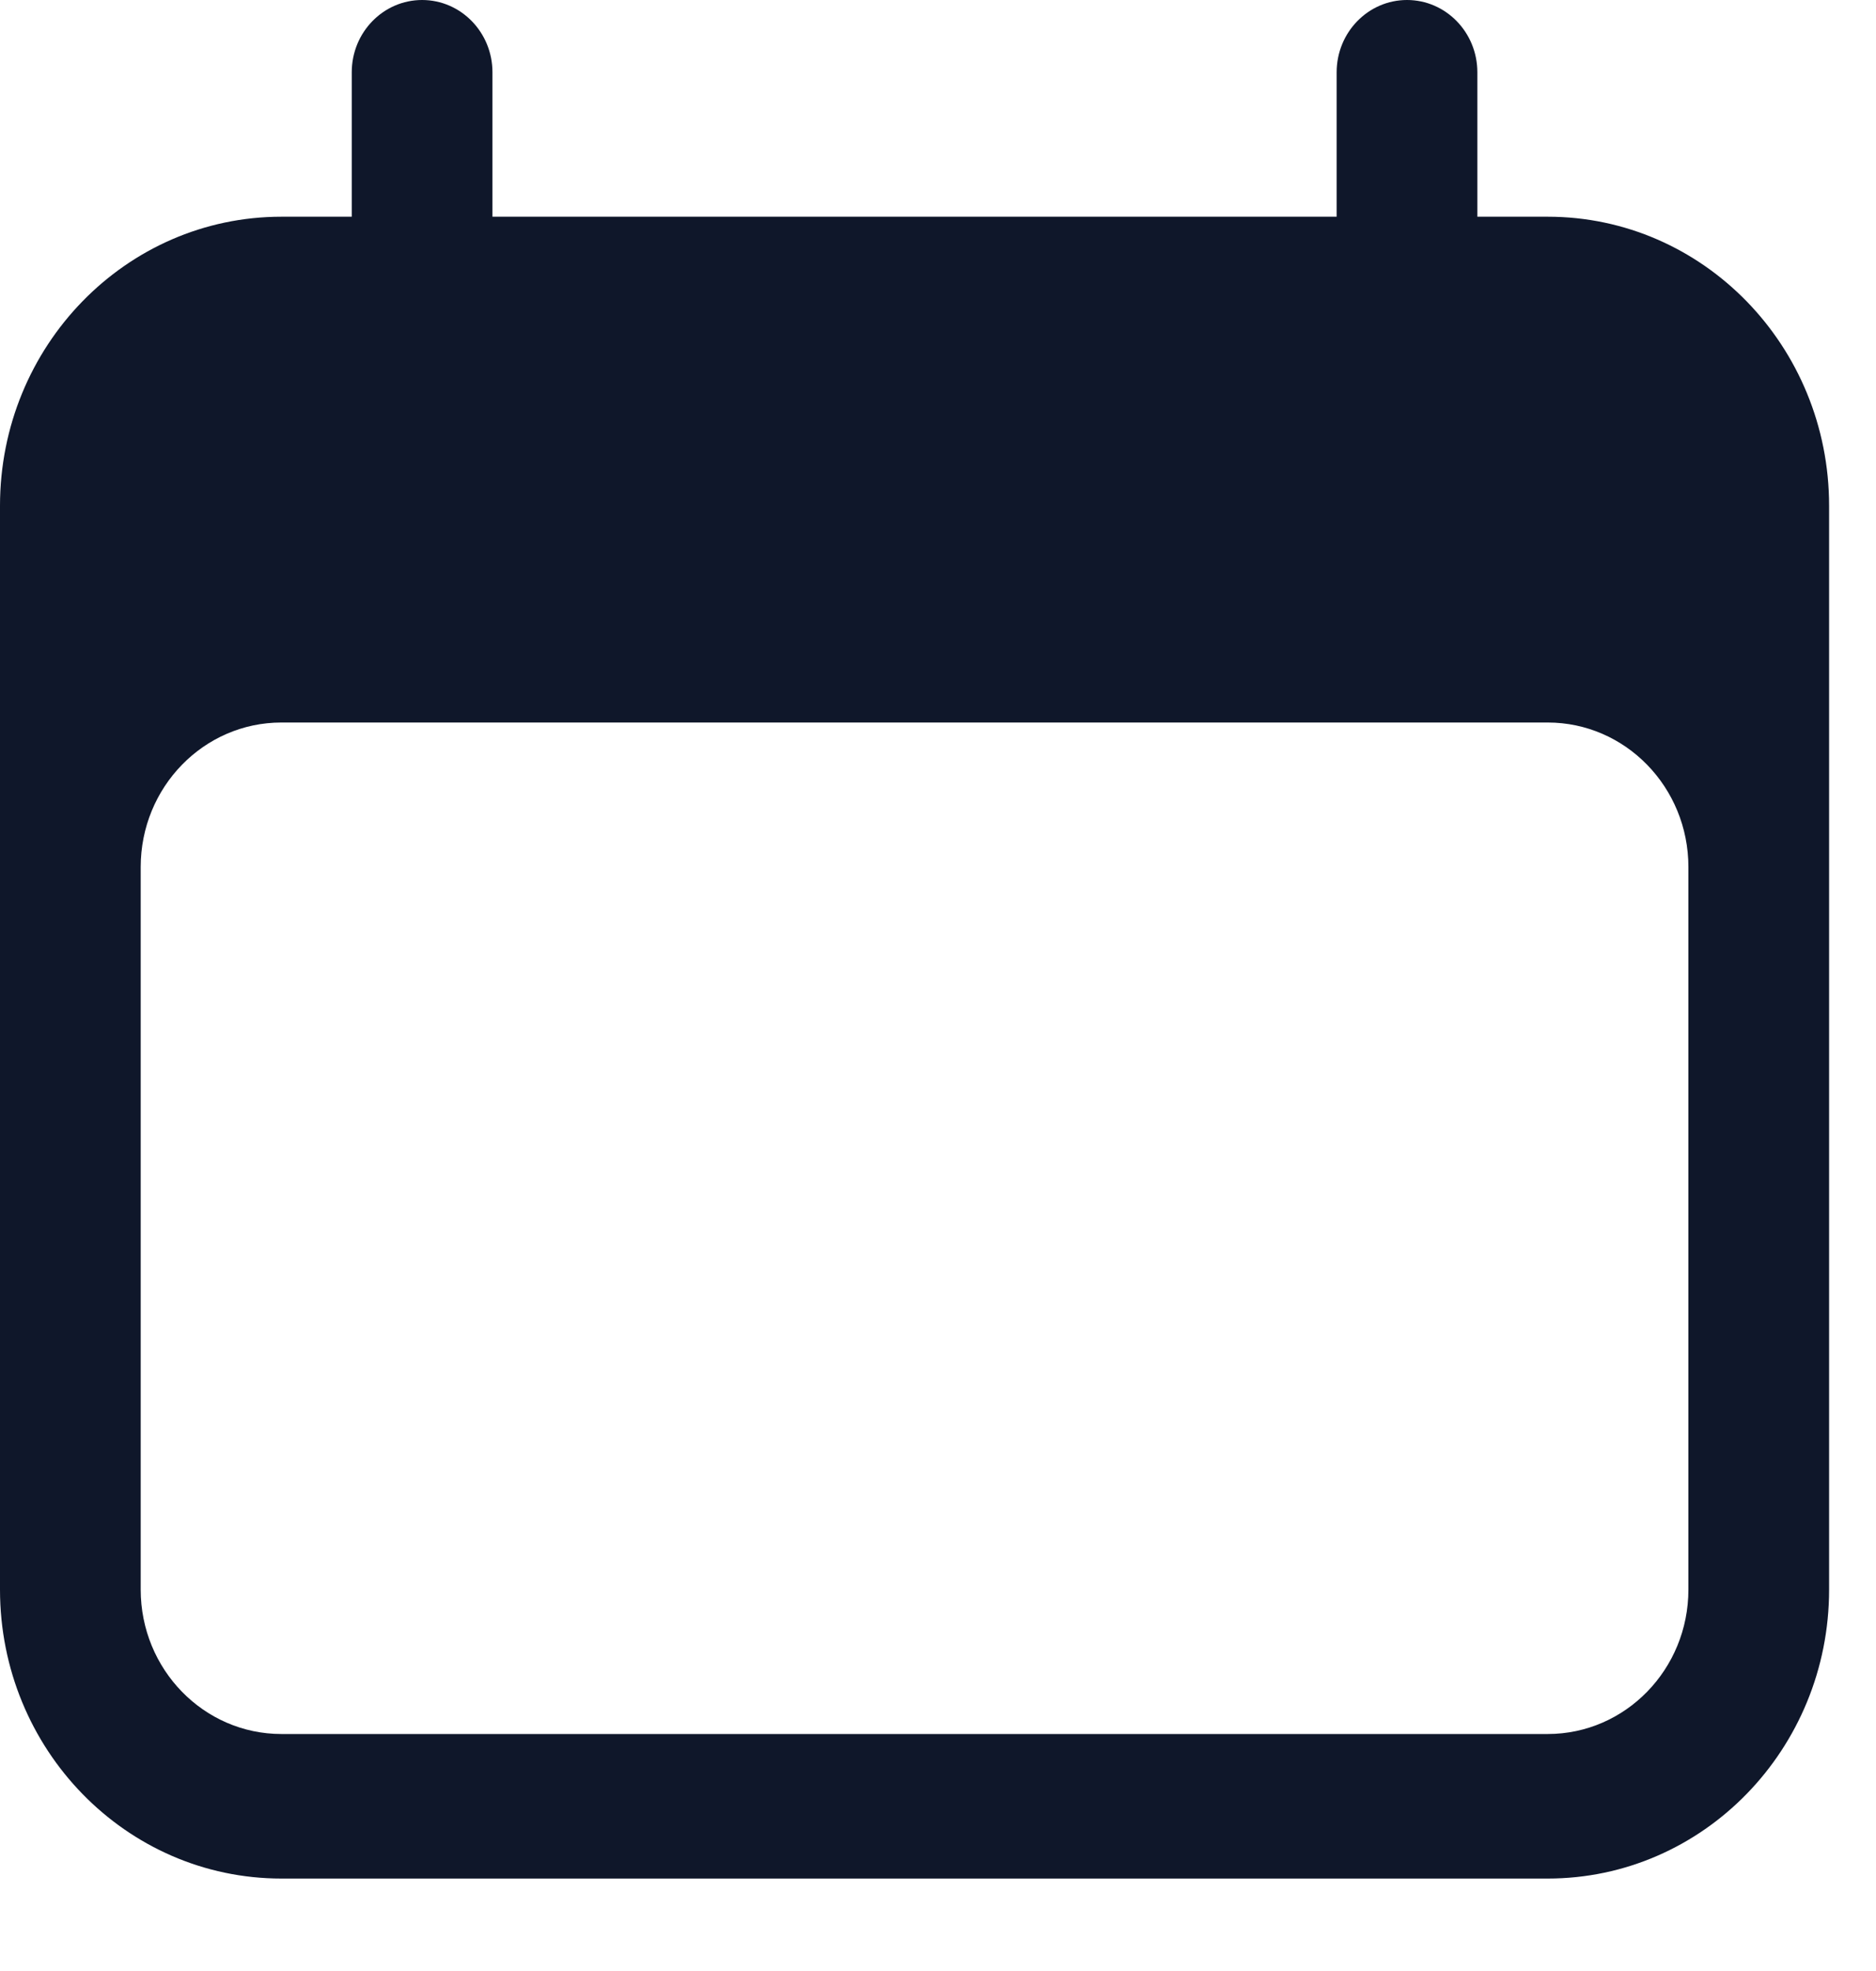 <svg width="20" height="21" viewBox="0 0 20 21" fill="none" xmlns="http://www.w3.org/2000/svg">
<path fill-rule="evenodd" clip-rule="evenodd" d="M4.5 0C4.914 0 5.25 0.345 5.25 0.77V2.309H14.25V0.77C14.25 0.345 14.586 0 15 0C15.414 0 15.75 0.345 15.75 0.77V2.309H16.5C18.157 2.309 19.5 3.688 19.5 5.389V16.936C19.5 18.636 18.157 20.015 16.5 20.015H3C1.343 20.015 0 18.636 0 16.936V5.389C0 3.688 1.343 2.309 3 2.309H3.75V0.77C3.75 0.345 4.086 0 4.5 0ZM18 9.238C18 8.387 17.328 7.698 16.5 7.698H3C2.172 7.698 1.5 8.387 1.5 9.238V16.936C1.5 17.786 2.172 18.475 3 18.475H16.5C17.328 18.475 18 17.786 18 16.936V9.238Z" fill="#0F172A"/>
</svg>
